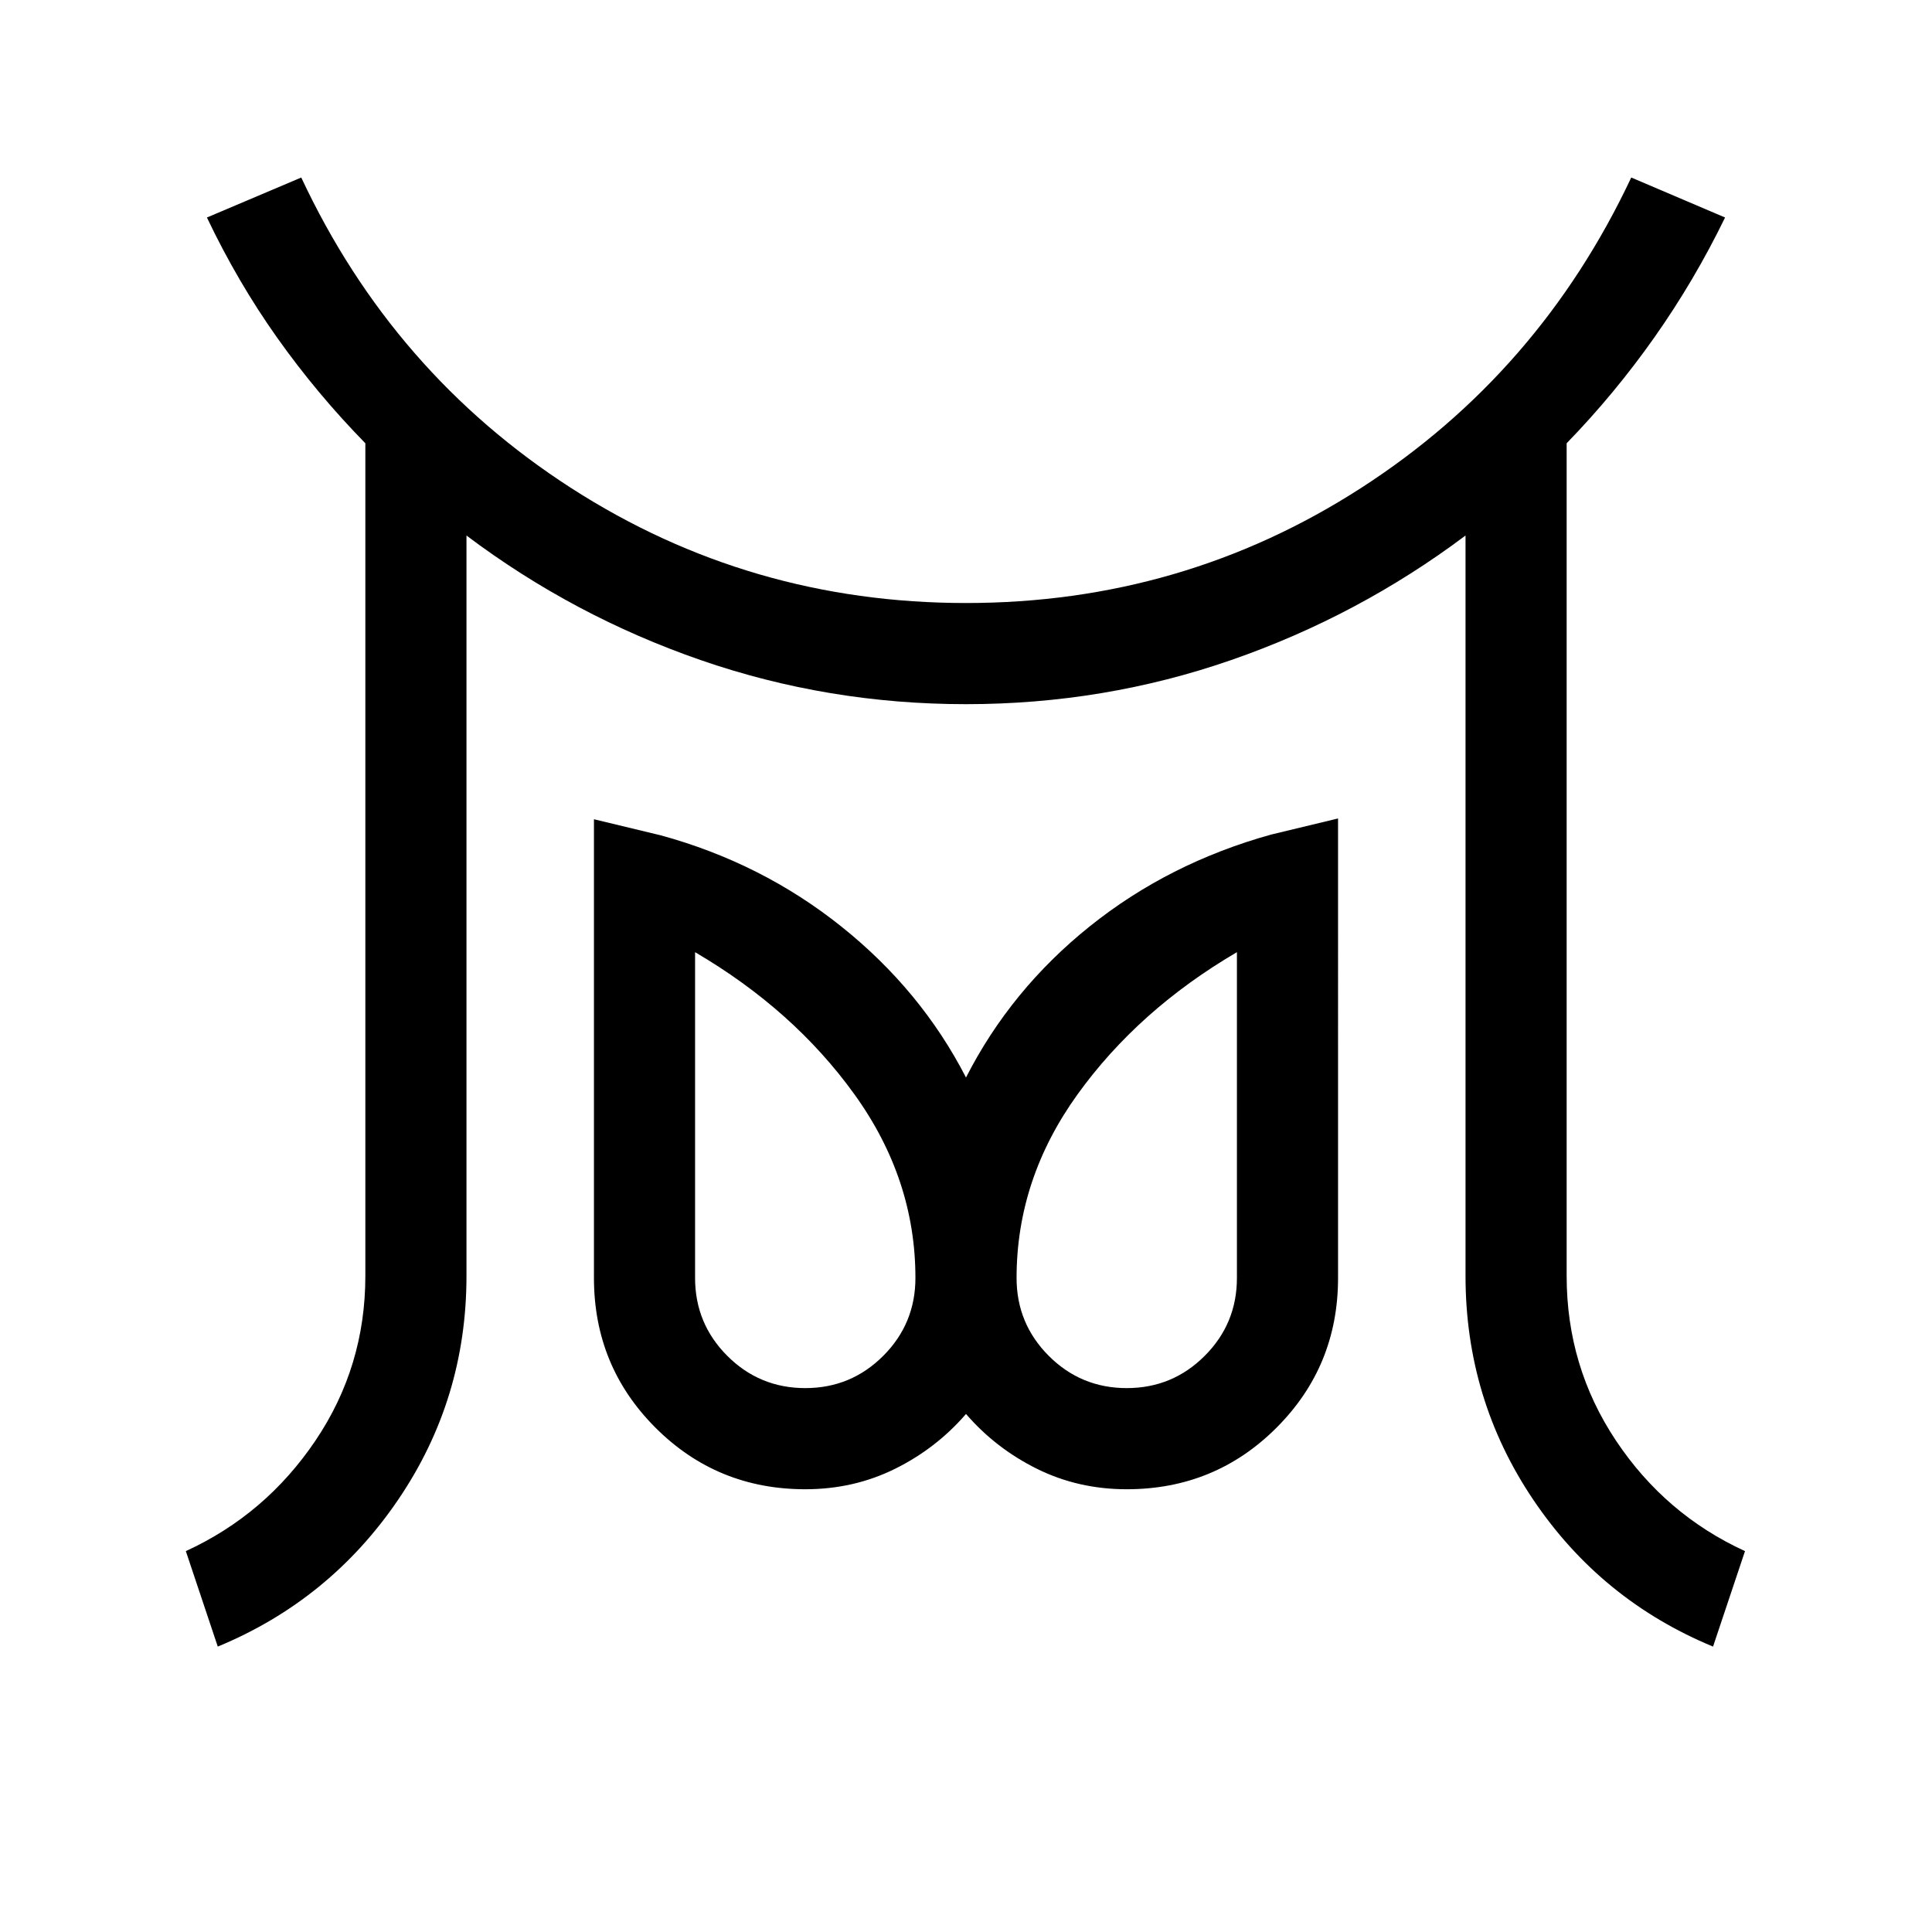 <svg xmlns="http://www.w3.org/2000/svg" height="40" viewBox="0 -960 960 960" width="40"><path d="M400.13-270.26q22.72 0 38.73-16.01 16.01-16.01 16.01-38.73 0-49.1-30.24-91.14-30.25-42.04-79.25-70.73V-325q0 22.72 16.02 38.73 16.01 16.01 38.73 16.01Zm159.74 0q22.72 0 38.73-16.01 16.02-16.01 16.02-38.73v-161.87q-49 28.69-79.25 70.73-30.24 42.04-30.24 91.14 0 22.72 16.01 38.73 16.01 16.01 38.73 16.01ZM108.21-141.82l-15.87-47.44q39.64-18.18 64.42-54.93 24.78-36.76 24.78-81.81v-413.74q-24-24.52-43.73-52.32-19.73-27.81-34.99-59.86l46.87-19.87q45.51 97.25 134.18 154.34 88.67 57.09 196.13 57.09 107.59 0 196.19-57.09 88.61-57.09 134.37-154.34l46.62 19.87q-15.26 31.38-35.09 59.52-19.83 28.14-43.63 52.66V-326q0 45.05 24.49 81.81 24.48 36.75 64.13 54.93l-15.88 47.44q-55.69-23.05-89.34-72.99-33.65-49.93-33.65-111.19v-367.9q-53.31 39.98-116.47 61.89Q548.59-610.1 480-610.1t-131.85-21.91q-63.25-21.91-116.36-61.89V-326q0 61.26-33.94 111.19-33.95 49.94-89.64 72.99ZM400.13-220q-43.85 0-74.42-30.58-30.58-30.57-30.58-74.42v-227.92l33.23 8q50.23 13.74 89.79 45.38 39.57 31.64 61.85 74.95 22.28-43.69 61.53-75.14 39.24-31.45 90.11-45.58l33.23-8V-325q0 43.85-30.58 74.42Q603.72-220 559.87-220q-24.13 0-44.63-10.17-20.5-10.16-35.24-27.24-14.74 17.08-35.24 27.24Q424.26-220 400.13-220Zm159.74-105Zm-159.74 0Z"/></svg>